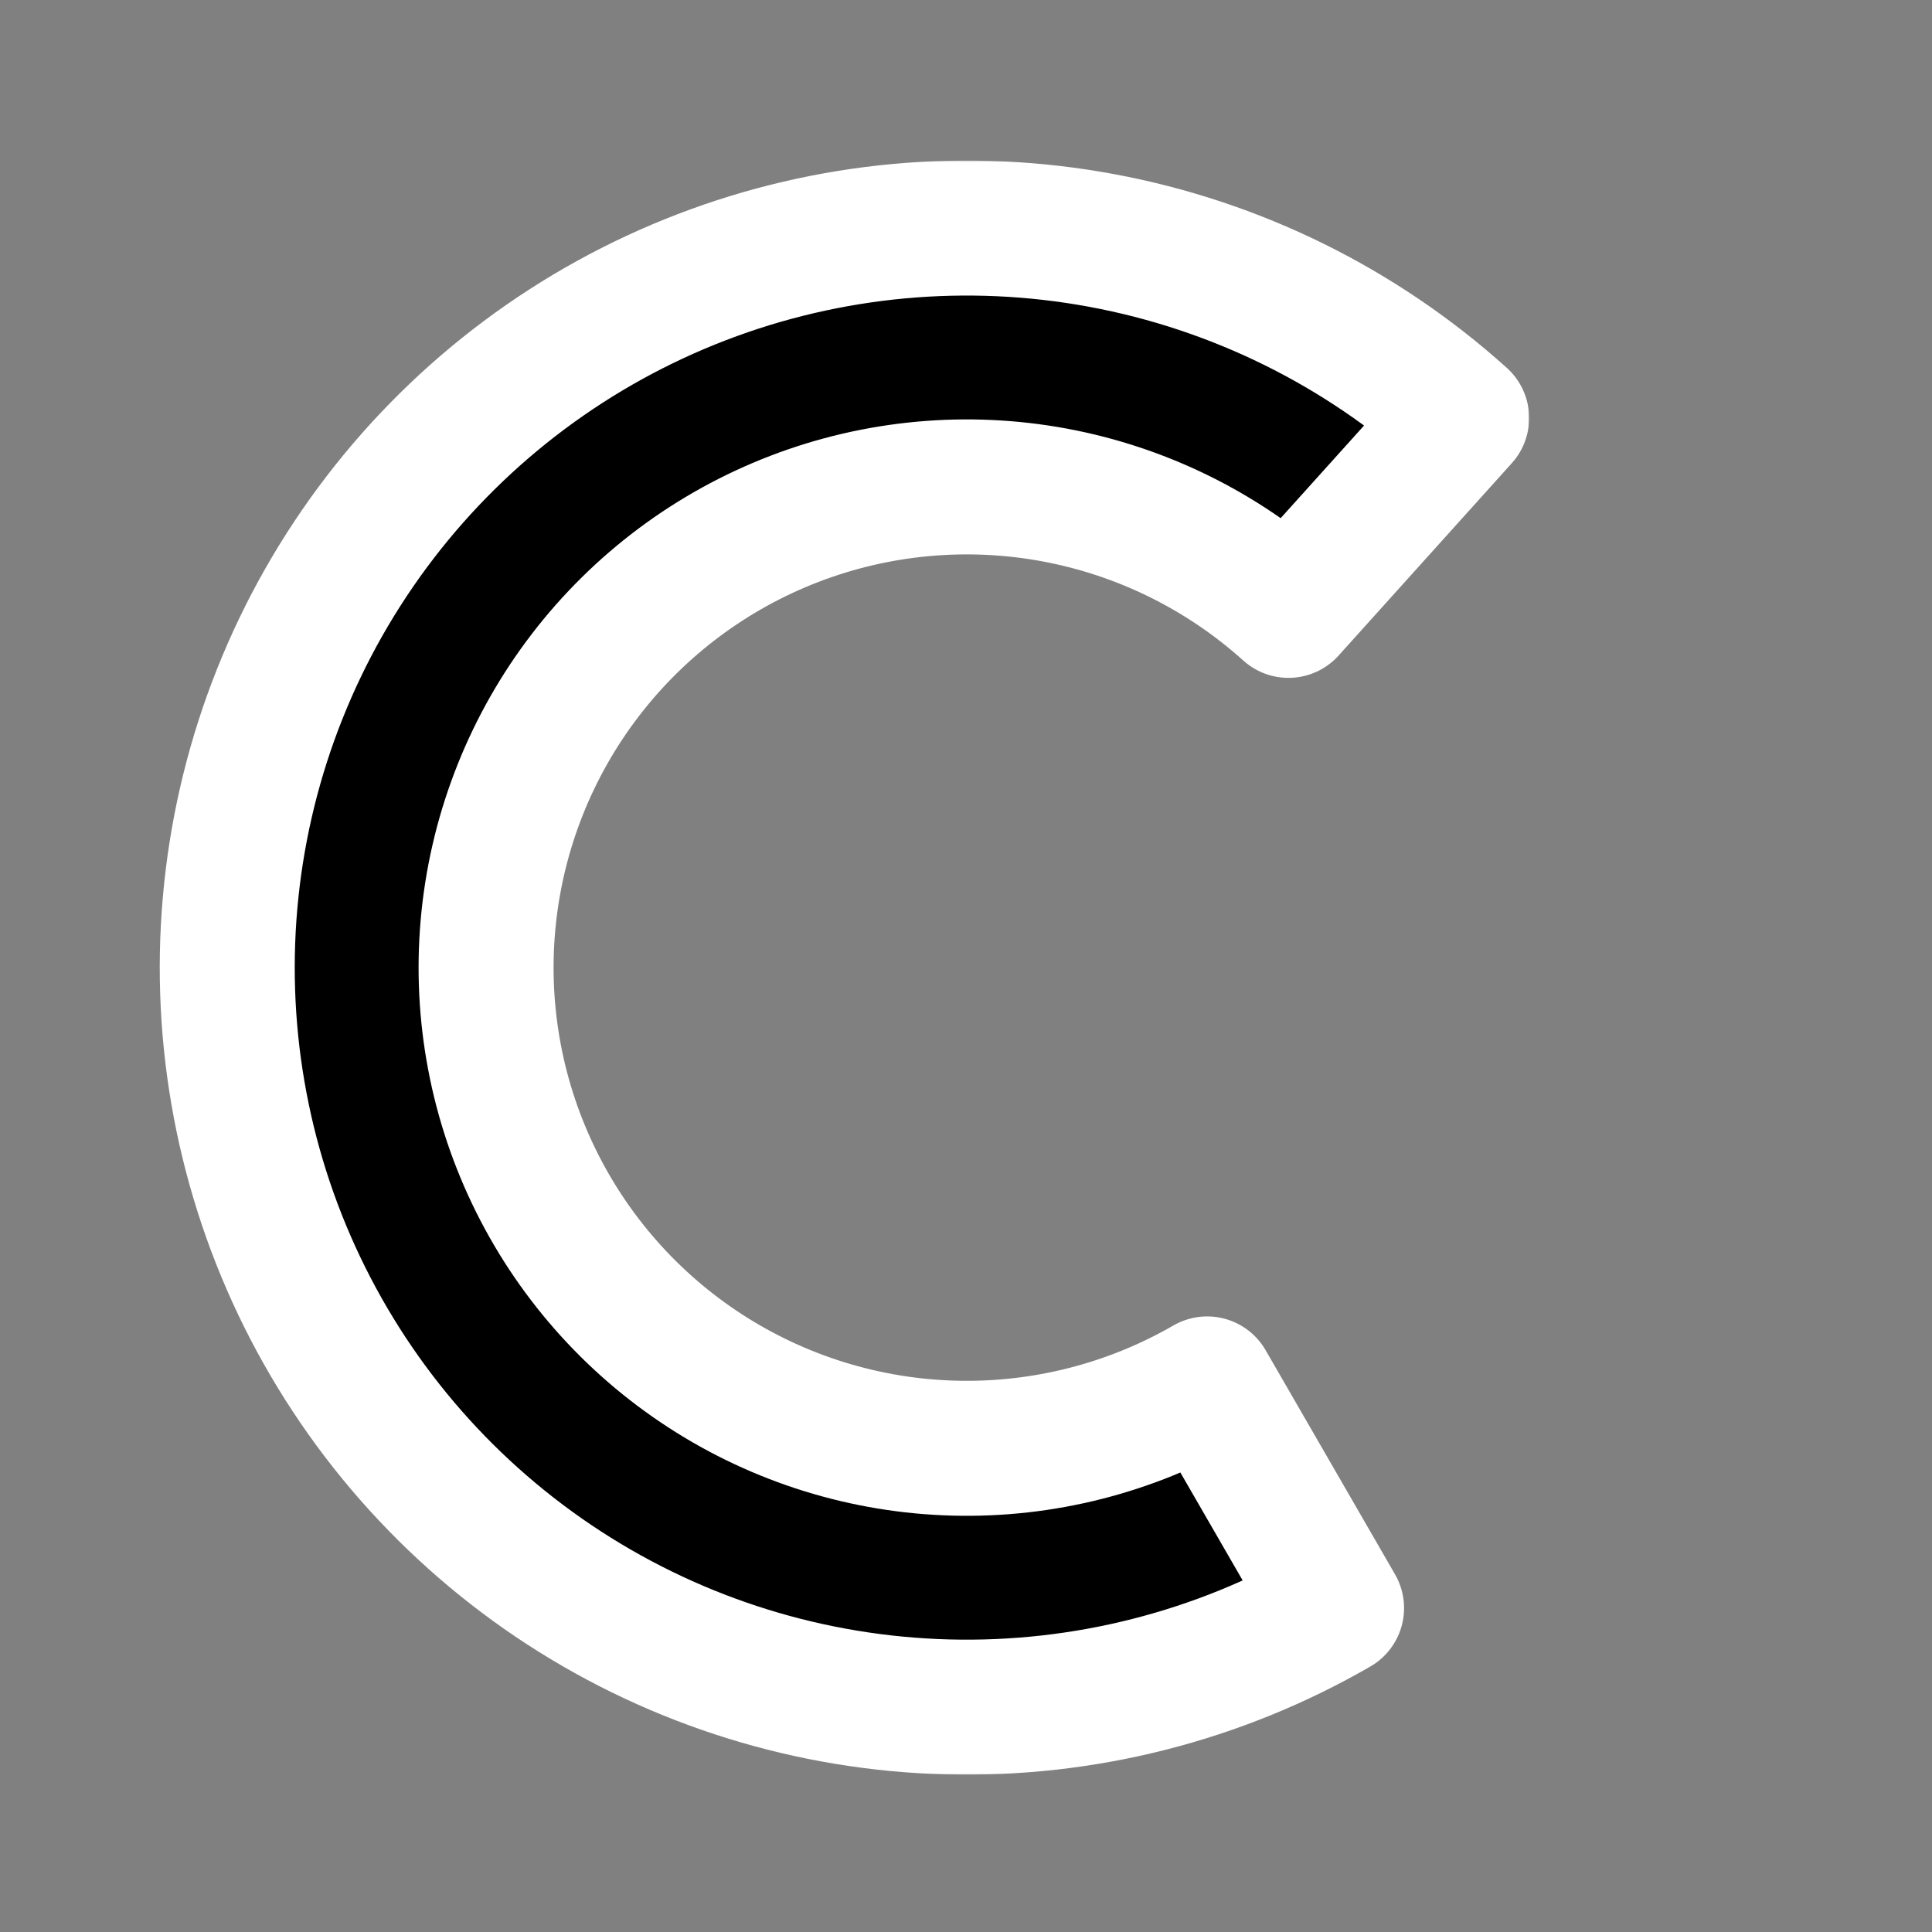 <svg width="687" height="687" viewBox="0 0 687 687" fill="none" xmlns="http://www.w3.org/2000/svg">
<rect x="0" y="0" width="687" height="687" fill="#808080" stroke="none"/>
<mask id="path-1-outside-1" maskUnits="userSpaceOnUse" x="55.806" y="57.097" width="488" height="574" fill="black">
<rect fill="white" x="55.806" y="57.097" width="488" height="574"/>
<path d="M475.27 571.817C433.268 596.066 385.38 608.229 336.898 606.959C288.416 605.69 241.229 591.038 200.555 564.623C159.88 538.209 127.303 501.062 106.423 457.287C85.544 413.513 77.177 364.818 82.246 316.585C87.316 268.352 105.625 222.46 135.149 183.984C164.673 145.507 204.262 115.945 249.539 98.564C294.817 81.184 344.019 76.663 391.705 85.501C439.392 94.339 483.705 116.192 519.747 148.644L458.159 217.044C434.732 195.951 405.928 181.746 374.932 176.001C343.936 170.256 311.954 173.195 282.524 184.492C253.094 195.79 227.361 215.005 208.17 240.015C188.98 265.025 177.079 294.854 173.784 326.206C170.488 357.557 175.927 389.209 189.499 417.662C203.07 446.116 224.246 470.262 250.684 487.431C277.122 504.6 307.794 514.124 339.307 514.949C370.82 515.774 401.948 507.869 429.249 492.107L475.27 571.817Z"/>
</mask>
<path d="M475.27 571.817C433.268 596.066 385.38 608.229 336.898 606.959C288.416 605.69 241.229 591.038 200.555 564.623C159.88 538.209 127.303 501.062 106.423 457.287C85.544 413.513 77.177 364.818 82.246 316.585C87.316 268.352 105.625 222.46 135.149 183.984C164.673 145.507 204.262 115.945 249.539 98.564C294.817 81.184 344.019 76.663 391.705 85.501C439.392 94.339 483.705 116.192 519.747 148.644L458.159 217.044C434.732 195.951 405.928 181.746 374.932 176.001C343.936 170.256 311.954 173.195 282.524 184.492C253.094 195.79 227.361 215.005 208.17 240.015C188.98 265.025 177.079 294.854 173.784 326.206C170.488 357.557 175.927 389.209 189.499 417.662C203.07 446.116 224.246 470.262 250.684 487.431C277.122 504.6 307.794 514.124 339.307 514.949C370.82 515.774 401.948 507.869 429.249 492.107L475.27 571.817Z" fill="black"/>
<path d="M475.27 571.817C433.268 596.066 385.38 608.229 336.898 606.959C288.416 605.69 241.229 591.038 200.555 564.623C159.88 538.209 127.303 501.062 106.423 457.287C85.544 413.513 77.177 364.818 82.246 316.585C87.316 268.352 105.625 222.46 135.149 183.984C164.673 145.507 204.262 115.945 249.539 98.564C294.817 81.184 344.019 76.663 391.705 85.501C439.392 94.339 483.705 116.192 519.747 148.644L458.159 217.044C434.732 195.951 405.928 181.746 374.932 176.001C343.936 170.256 311.954 173.195 282.524 184.492C253.094 195.79 227.361 215.005 208.17 240.015C188.98 265.025 177.079 294.854 173.784 326.206C170.488 357.557 175.927 389.209 189.499 417.662C203.07 446.116 224.246 470.262 250.684 487.431C277.122 504.6 307.794 514.124 339.307 514.949C370.82 515.774 401.948 507.869 429.249 492.107L475.27 571.817Z" stroke="white" stroke-width="48" stroke-linecap="round" stroke-linejoin="round" mask="url(#path-1-outside-1)"/>
</svg>
